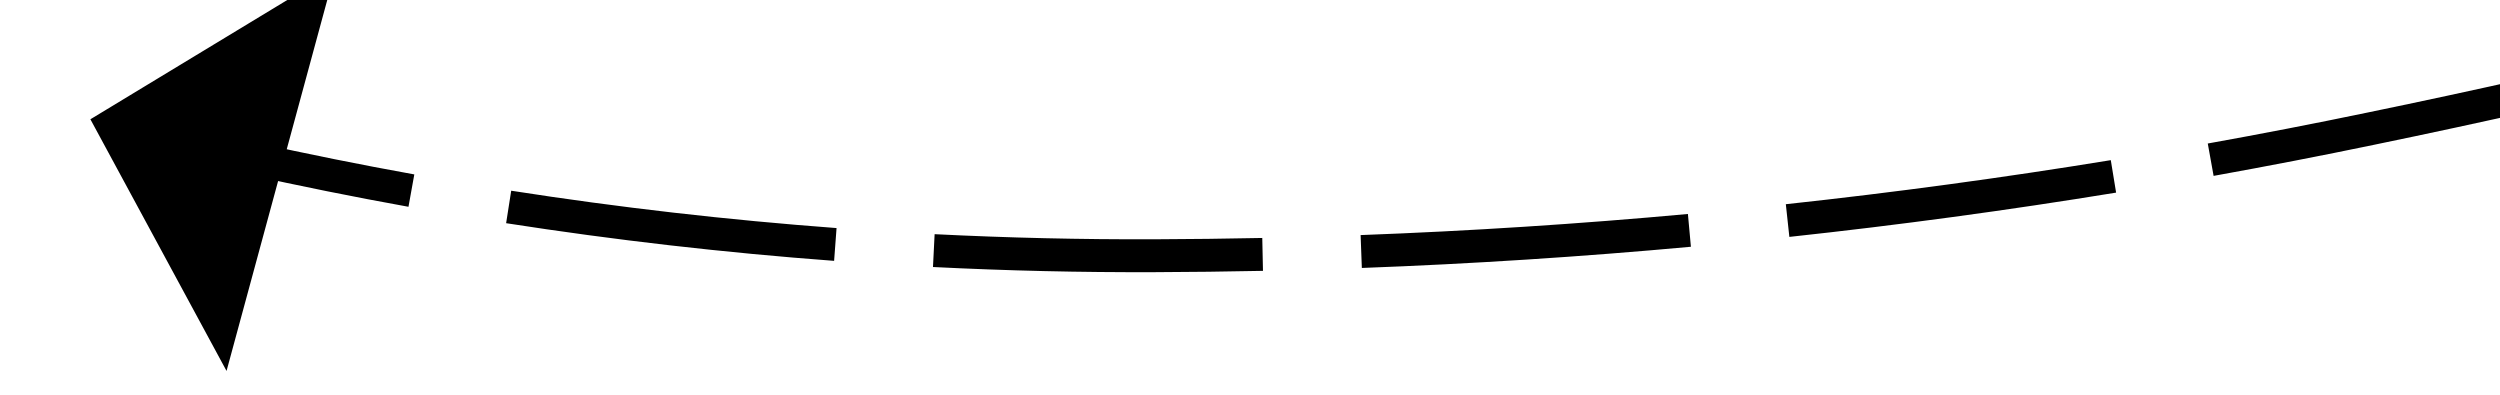 ﻿<?xml version="1.0" encoding="utf-8"?>
<svg version="1.1" xmlns:xlink="http://www.w3.org/1999/xlink" width="76px" height="12px" viewBox="304 1084  76 12" xmlns="http://www.w3.org/2000/svg">
  <g transform="matrix(0.857 -0.515 0.515 0.857 -512.543 331.831 )">
    <path d="M 330.742 1084.521  C 328.031 1082.604  325.397 1080.58  322.848 1078.452  L 322.207 1079.219  C 324.777 1081.364  327.432 1083.405  330.165 1085.337  L 330.742 1084.521  Z M 341.682 1091.446  C 340.734 1090.903  339.791 1090.352  338.853 1089.793  C 336.938 1088.651  335.054 1087.459  333.202 1086.216  L 332.645 1087.046  C 334.511 1088.299  336.41 1089.501  338.341 1090.652  C 339.284 1091.214  340.232 1091.768  341.185 1092.314  L 341.682 1091.446  Z M 353.15 1097.487  C 350.156 1096.042  347.201 1094.516  344.29 1092.911  L 343.807 1093.787  C 346.734 1095.401  349.705 1096.935  352.715 1098.388  L 353.15 1097.487  Z M 365.014 1102.707  C 361.926 1101.476  358.872 1100.162  355.855 1098.766  L 355.435 1099.673  C 358.468 1101.077  361.539 1102.399  364.644 1103.636  L 365.014 1102.707  Z M 377.212 1107.112  C 375.624 1106.585  374.04 1106.045  372.462 1105.491  C 370.901 1104.946  369.348 1104.38  367.802 1103.792  L 367.447 1104.727  C 369.001 1105.317  370.562 1105.887  372.131 1106.435  C 373.715 1106.991  375.304 1107.533  376.897 1108.061  L 377.212 1107.112  Z M 389.617 1110.921  C 386.415 1110.016  383.228 1109.055  380.059 1108.04  L 379.754 1108.993  C 382.934 1110.011  386.131 1110.975  389.345 1111.883  L 389.617 1110.921  Z M 402.179 1114.173  C 398.94 1113.411  395.714 1112.594  392.503 1111.721  L 392.241 1112.686  C 395.463 1113.562  398.7 1114.382  401.95 1115.146  L 402.179 1114.173  Z M 414.875 1116.862  C 414.647 1116.819  414.419 1116.775  414.191 1116.731  C 411.15 1116.15  408.119 1115.521  405.098 1114.843  L 404.879 1115.819  C 407.91 1116.499  410.952 1117.131  414.003 1117.713  C 414.231 1117.757  414.46 1117.801  414.688 1117.844  L 414.875 1116.862  Z M 427.664 1119.113  C 424.377 1118.583  421.096 1118.016  417.821 1117.414  L 417.64 1118.397  C 420.922 1119.001  424.21 1119.569  427.505 1120.1  L 427.664 1119.113  Z M 440.512 1121.001  C 437.211 1120.564  433.915 1120.09  430.624 1119.581  L 430.471 1120.569  C 433.769 1121.08  437.072 1121.554  440.38 1121.992  L 440.512 1121.001  Z M 453.407 1122.524  C 450.095 1122.18  446.787 1121.801  443.484 1121.385  L 443.359 1122.377  C 446.67 1122.794  449.985 1123.174  453.304 1123.518  L 453.407 1122.524  Z M 320.578 1076.51  C 319.334 1075.42  318.113 1074.305  316.914 1073.167  L 316.196 1073.864  C 317.414 1075.022  318.655 1076.154  319.919 1077.262  L 320.578 1076.51  Z M 464.04 1123.502  C 461.488 1123.297  458.937 1123.071  456.389 1122.823  L 456.292 1123.819  C 458.846 1124.067  461.402 1124.293  463.96 1124.498  L 464.04 1123.502  Z M 321.7 1069.969  L 313 1070  L 312.607 1078.691  L 321.7 1069.969  Z " fill-rule="nonzero" fill="#000000" stroke="none" />
  </g>
</svg>